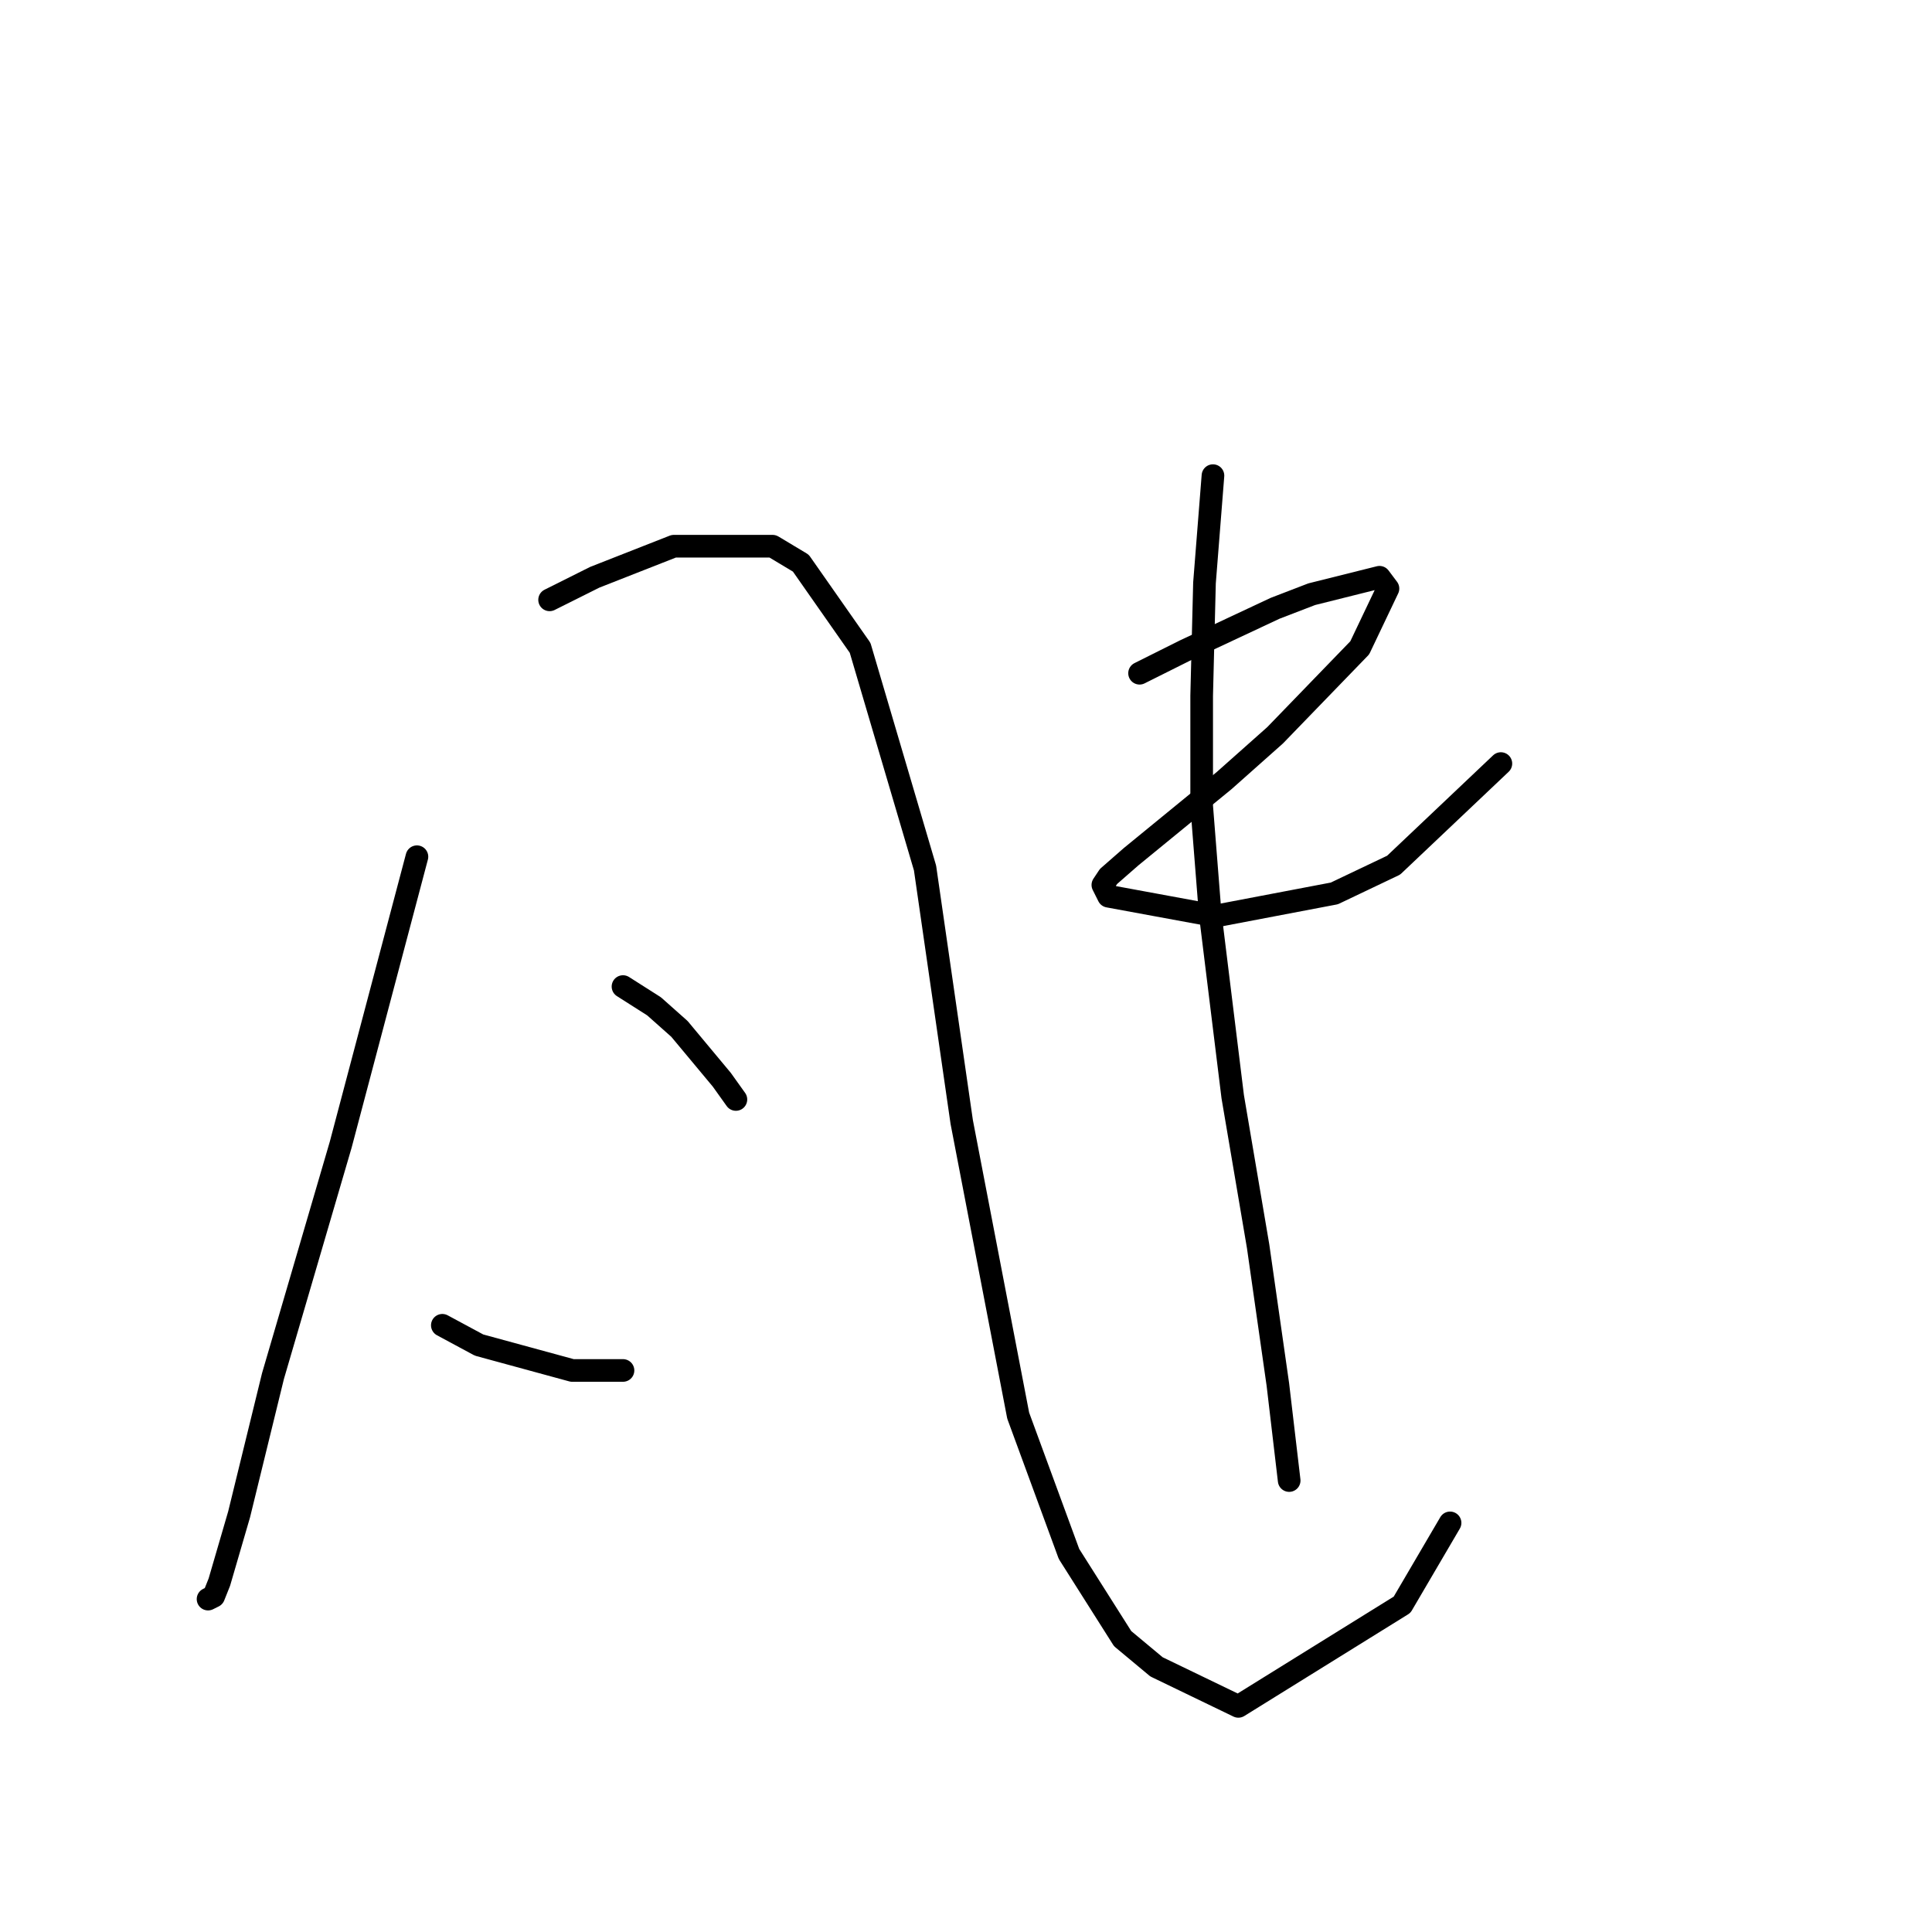 <?xml version="1.0" standalone="no"?>
    <svg width="256" height="256" xmlns="http://www.w3.org/2000/svg" version="1.1">
    <polyline stroke="black" stroke-width="3" stroke-linecap="round" fill="transparent" stroke-linejoin="round" points="55.246 113.519 45.147 151.67 36.17 182.341 31.682 200.668 29.064 209.645 28.316 211.515 27.568 211.889 27.568 211.889 " />
        <polyline stroke="black" stroke-width="3" stroke-linecap="round" fill="transparent" stroke-linejoin="round" points="72.825 79.482 78.81 76.49 89.283 72.376 102.374 72.376 106.114 74.62 113.969 85.841 122.572 115.015 127.434 148.678 134.915 187.577 141.647 205.905 148.754 217.126 153.242 220.866 164.089 226.103 185.783 212.637 192.141 201.79 192.141 201.79 " />
        <polyline stroke="black" stroke-width="3" stroke-linecap="round" fill="transparent" stroke-linejoin="round" points="82.55 130.725 86.665 133.343 90.031 136.335 95.641 143.068 97.511 145.686 97.511 145.686 " />
        <polyline stroke="black" stroke-width="3" stroke-linecap="round" fill="transparent" stroke-linejoin="round" points="58.612 175.608 63.475 178.227 75.818 181.593 82.55 181.593 82.55 181.593 " />
        <polyline stroke="black" stroke-width="3" stroke-linecap="round" fill="transparent" stroke-linejoin="round" points="150.998 89.207 156.982 86.215 168.951 80.605 173.814 78.734 182.791 76.49 183.913 77.986 180.172 85.841 168.951 97.436 162.219 103.42 149.876 113.519 146.884 116.137 146.135 117.26 146.884 118.756 161.097 121.374 176.806 118.382 184.661 114.641 198.874 101.176 198.874 101.176 " />
        <polyline stroke="black" stroke-width="3" stroke-linecap="round" fill="transparent" stroke-linejoin="round" points="160.723 63.025 159.601 77.238 159.227 92.199 159.227 106.787 160.349 121 163.341 145.312 166.707 165.135 169.325 183.463 170.822 196.18 170.822 196.18 " />
        </svg>